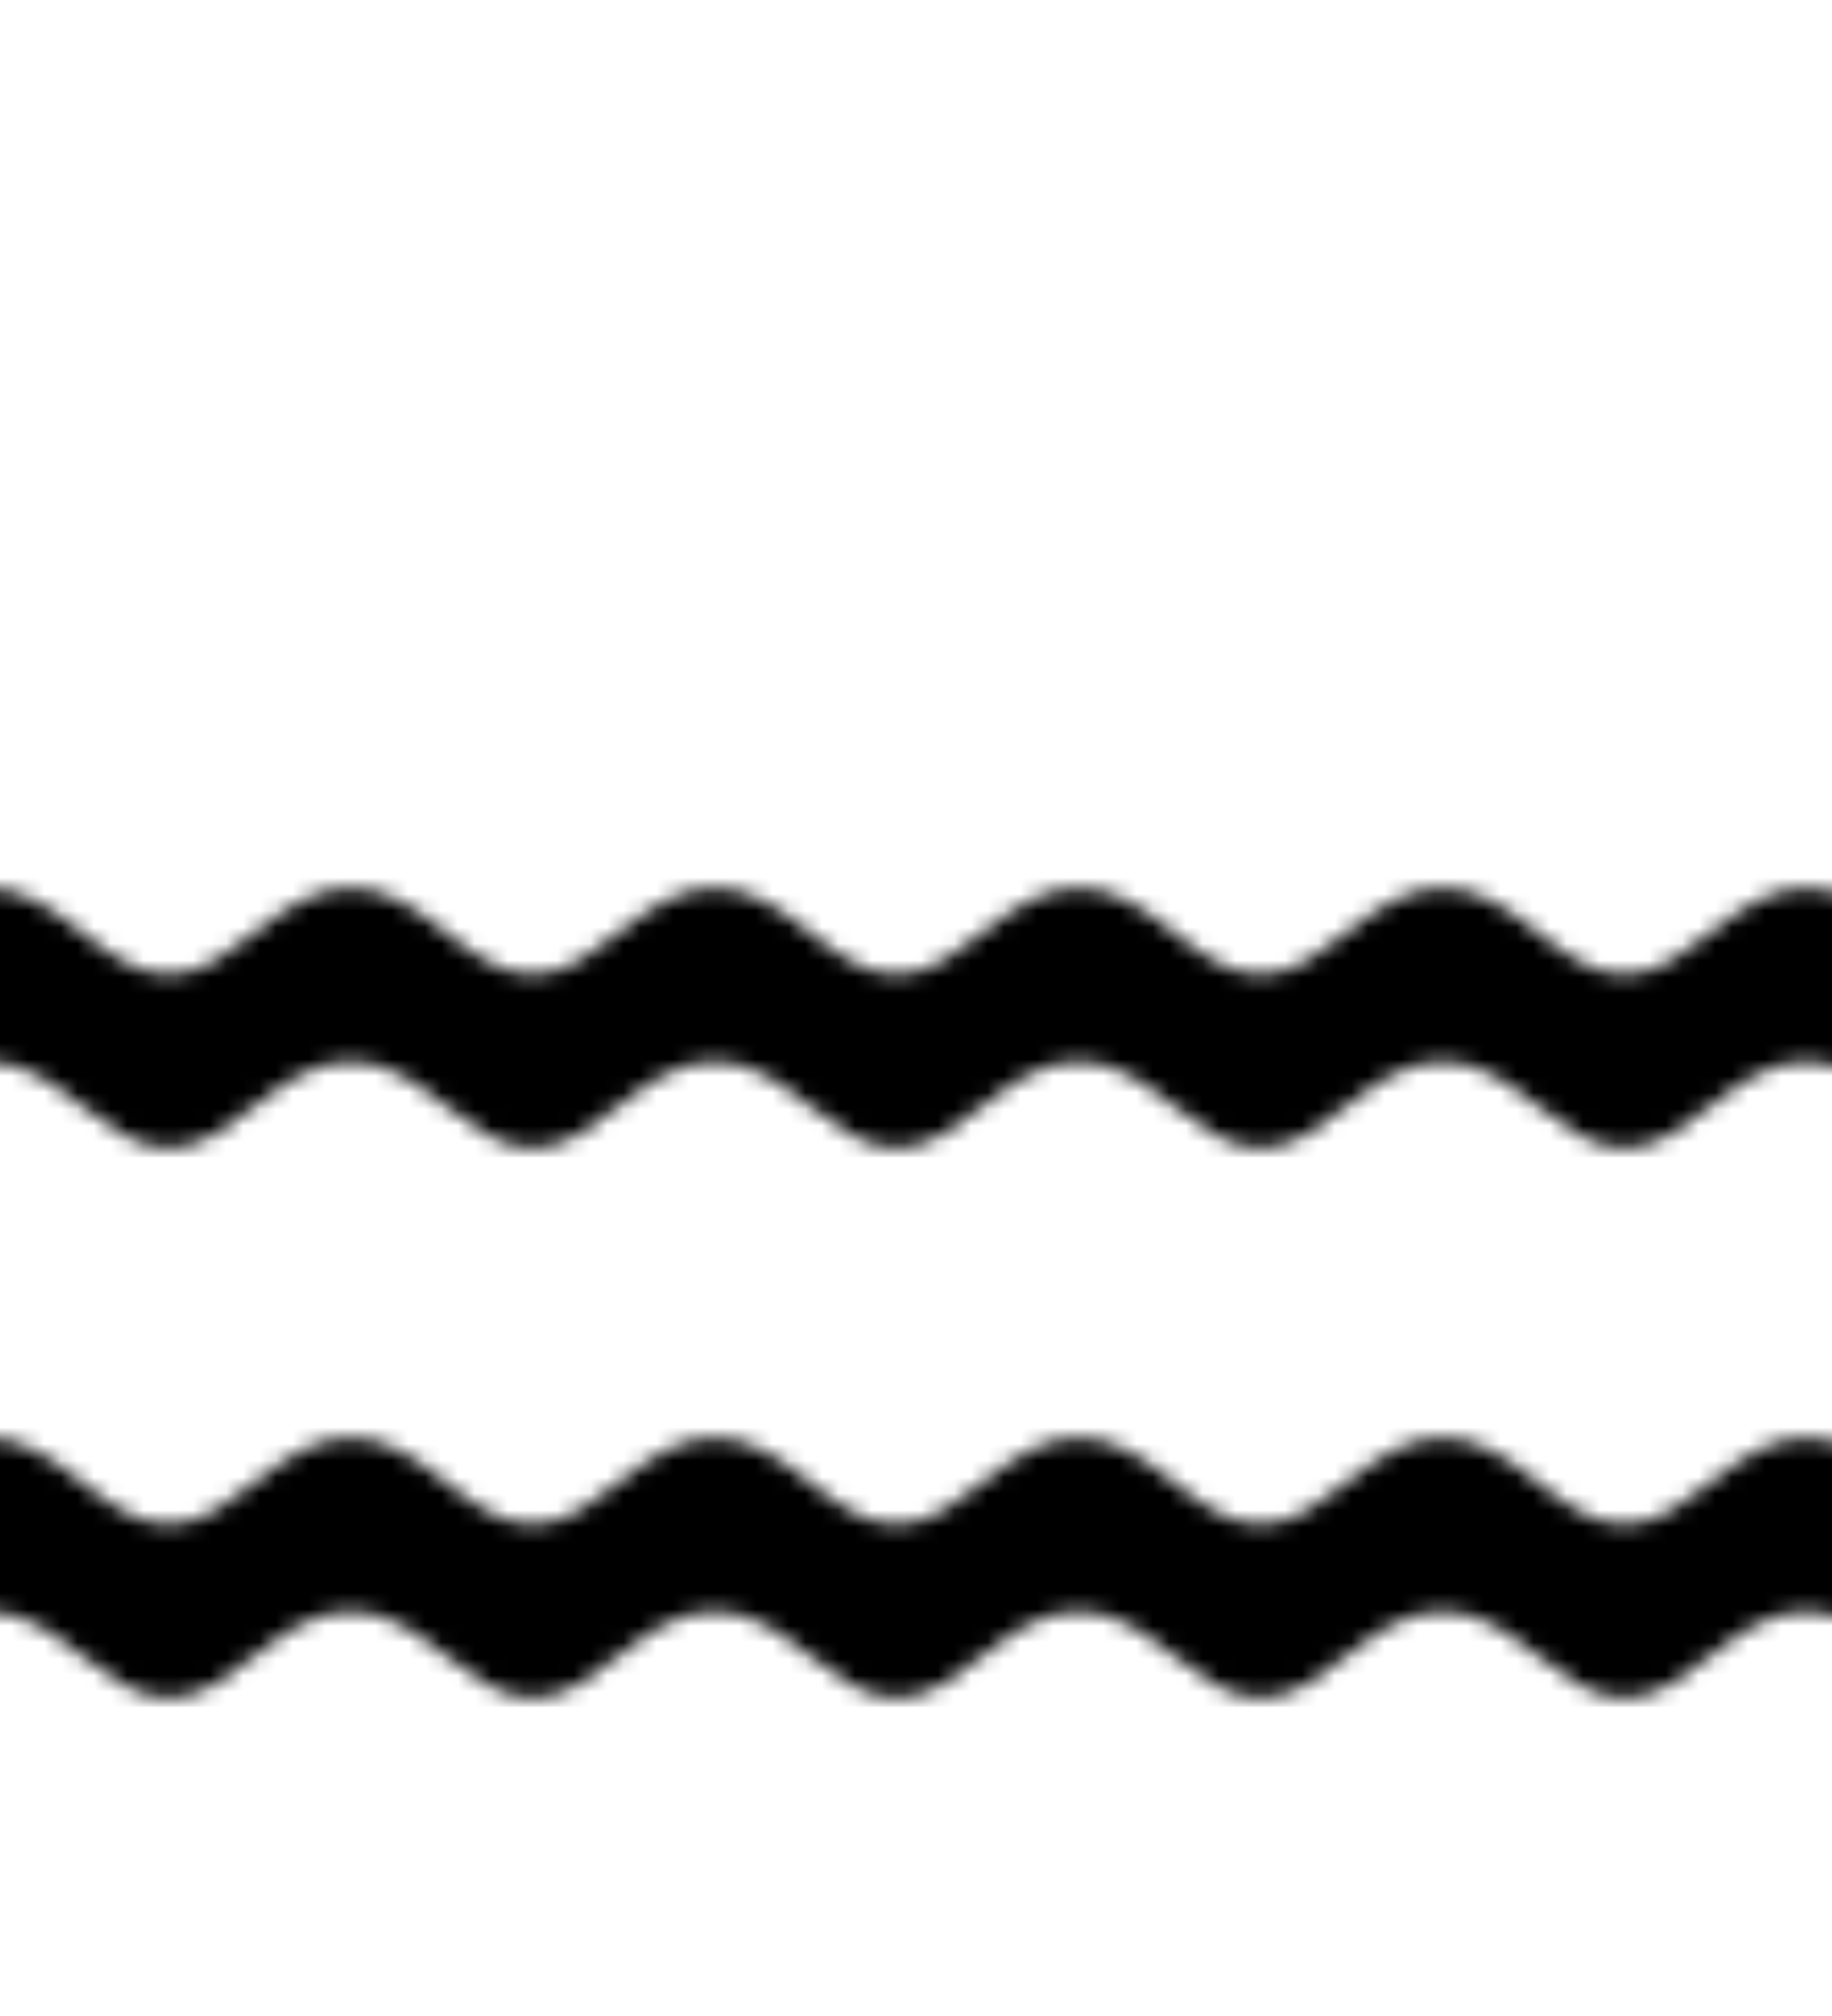 <?xml version="1.0" encoding="UTF-8"?>
<svg version="1.1" viewBox="0 0 100 110" xmlns="http://www.w3.org/2000/svg" xmlns:cc="http://creativecommons.org/ns#" xmlns:dc="http://purl.org/dc/elements/1.1/" xmlns:rdf="http://www.w3.org/1999/02/22-rdf-syntax-ns#" xmlns:xlink="http://www.w3.org/1999/xlink">
 <defs>
  <pattern id="pattern1843" patternTransform="matrix(.903 0 0 .903 39 64.58)" xlink:href="#pattern1833"/>
  <pattern id="pattern1833" width="22" height="20" patternTransform="translate(39 45)" patternUnits="userSpaceOnUse">
   <g transform="translate(-39 -45)">
    <rect x="39" y="47.14" width="22" height="15.71" fill="none"/>
    <path d="m39 57.62c4.45 0 7.038 5.238 11 5.238 3.962 0 6.55-5.238 11-5.238v-10.48c-4.45 0-7.015 5.238-11 5.238-3.985 0-6.55-5.238-11-5.238z" style="paint-order:markers stroke fill"/>
    <rect x="39" y="45" width="22" height="20" opacity="0" stroke-width="11.28" style="paint-order:stroke fill markers"/>
   </g>
  </pattern>
 </defs>
 <rect id="rect1795" x="-5" y="47.43" width="110" height="15.71" fill="url(#pattern1843)" stroke-width="18.19" style="paint-order:stroke fill markers"/>
 <use id="use1845" transform="translate(0,-30)" width="100%" height="100%" xlink:href="#rect1795"/>
 <use transform="translate(0,60)" width="100%" height="100%" xlink:href="#use1845"/>
</svg>
